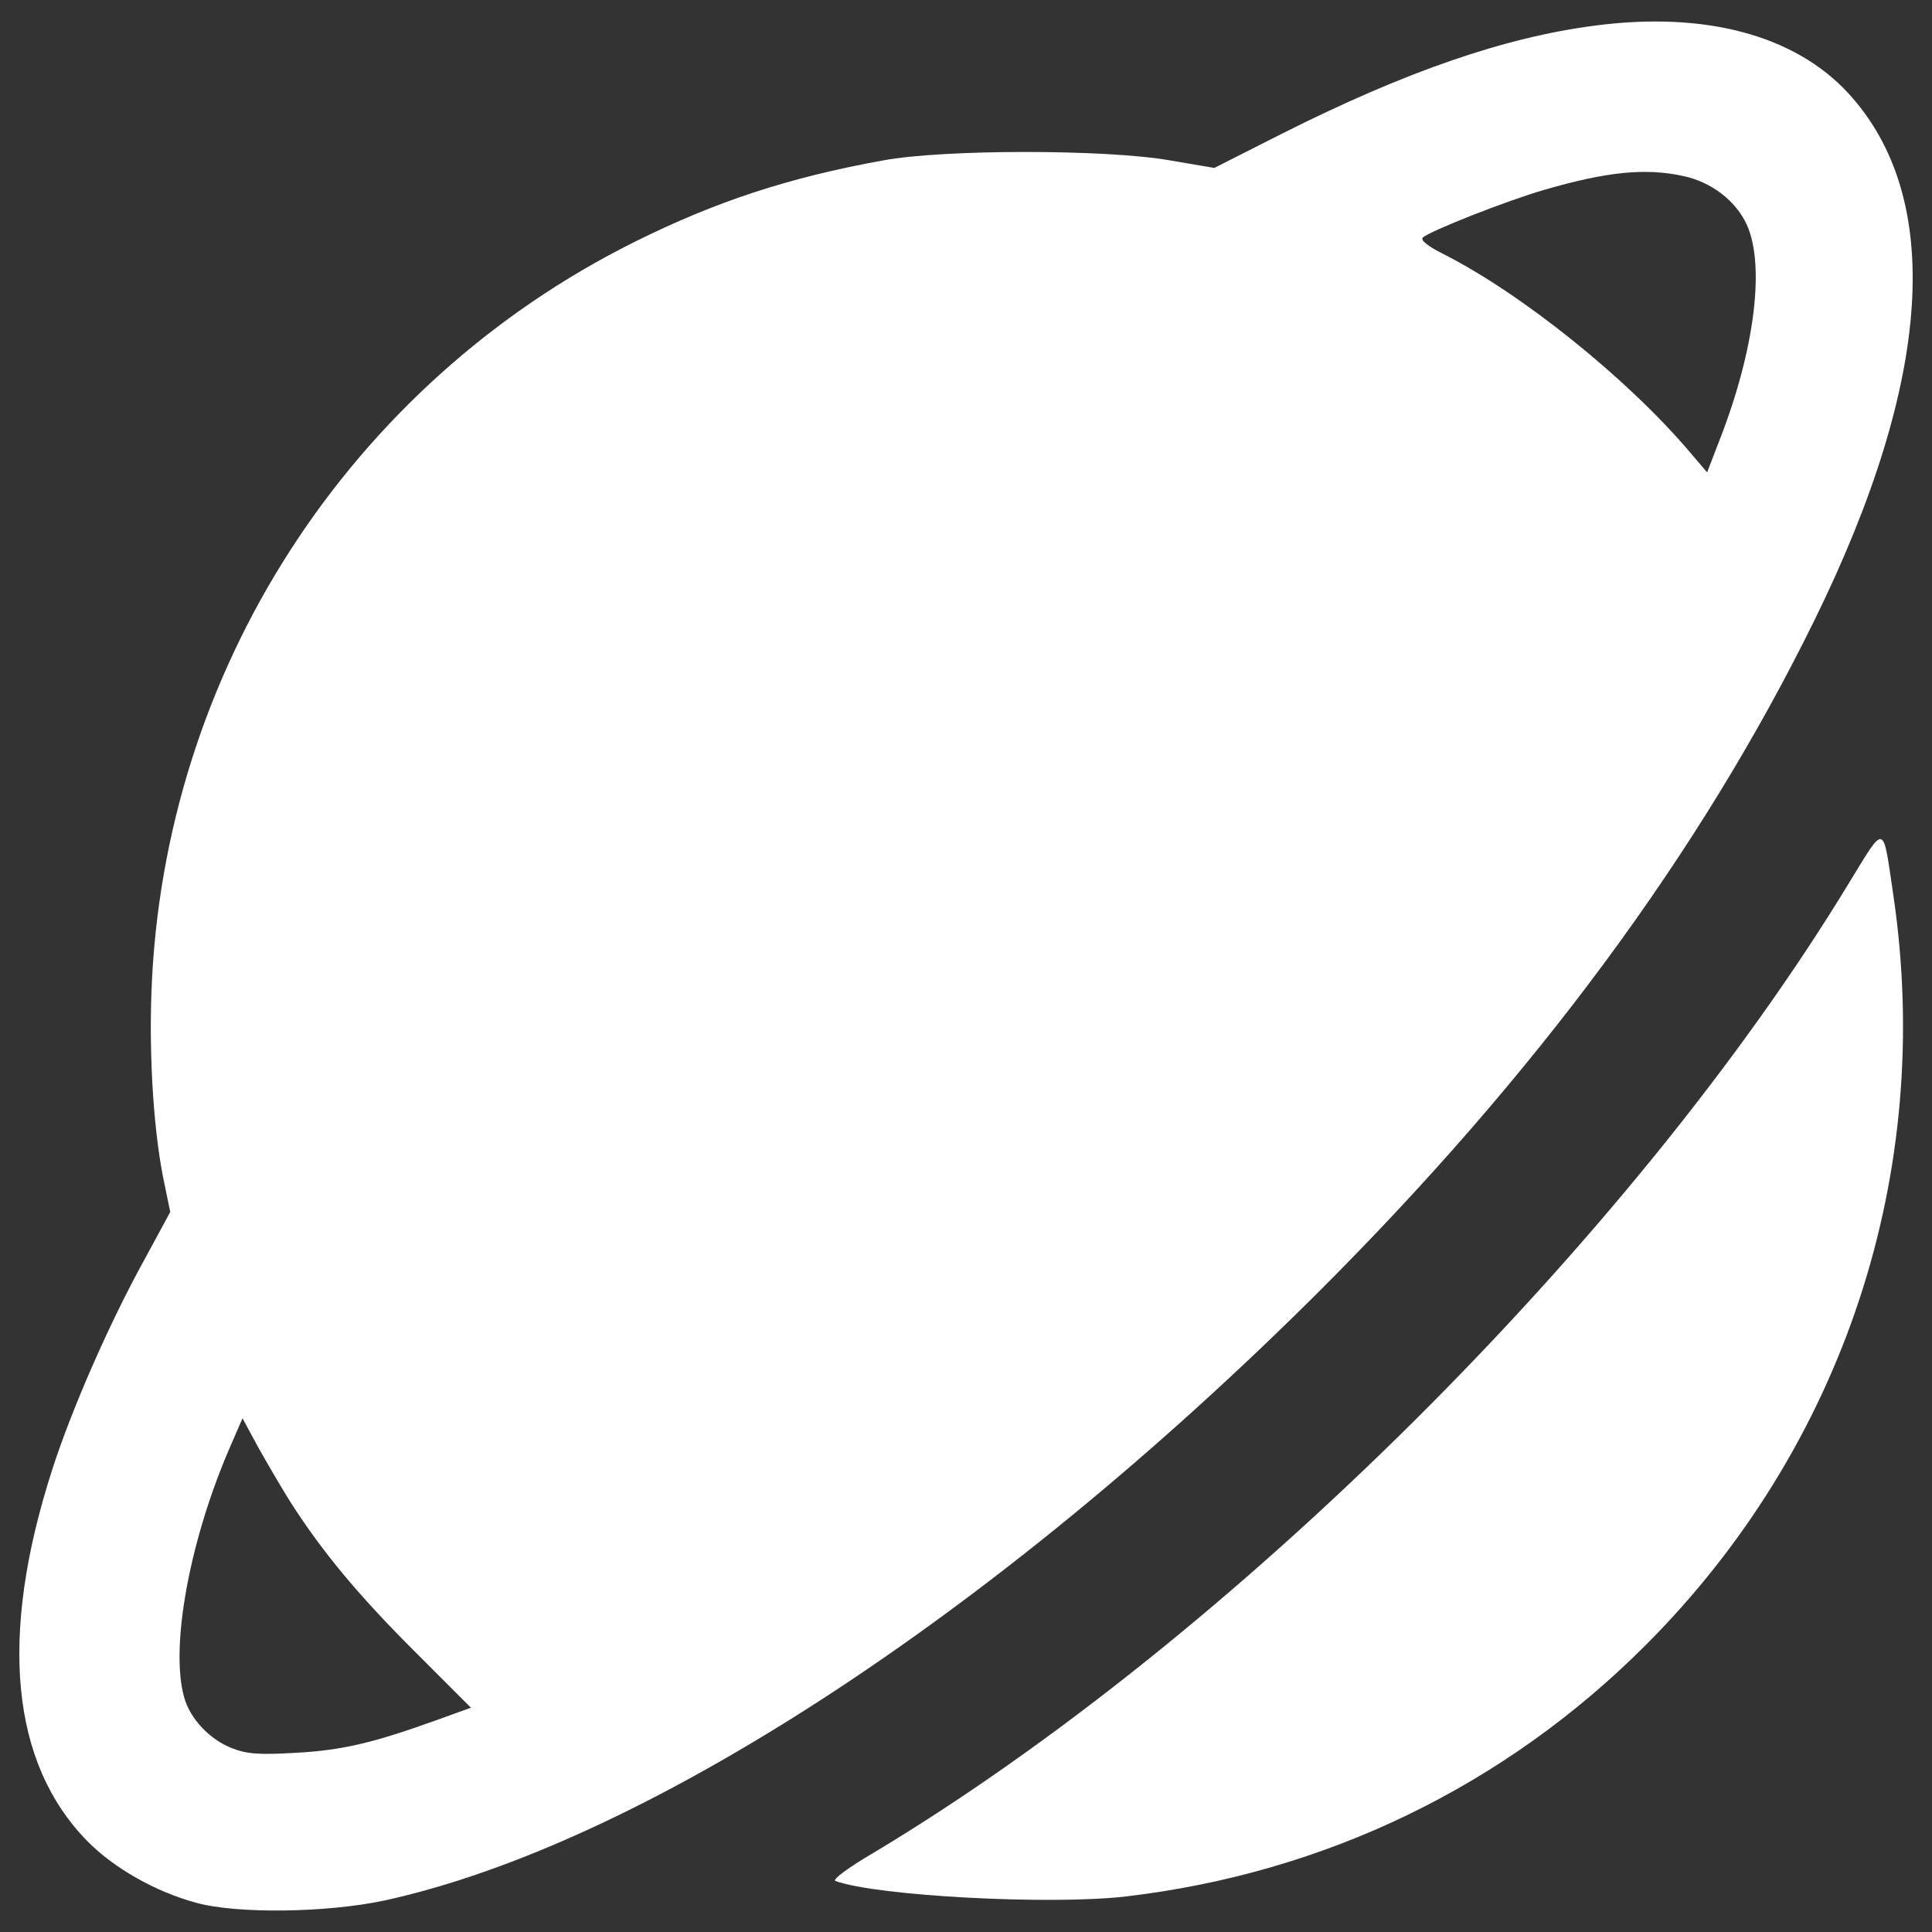 <?xml version="1.0" encoding="utf-8"?>
<!-- Svg Vector Icons : http://www.onlinewebfonts.com/icon -->
<!DOCTYPE svg PUBLIC "-//W3C//DTD SVG 1.1//EN" "http://www.w3.org/Graphics/SVG/1.1/DTD/svg11.dtd">
<svg version="1.1" xmlns="http://www.w3.org/2000/svg" xmlns:xlink="http://www.w3.org/1999/xlink" x="0px" y="0px" viewBox="0 0 1000 1000" enable-background="new 0 0 1000 1000" xml:space="preserve">
<rect x="0" y="0" width="1000" height="1000" fill="#333333" stroke="none"/>
<g fill="#FFFFFF"><g transform="translate(0,511) scale(0.1,-0.1)"><path d="M8258.9,4978c-471.2-60.5-987.9-240-1623.4-559.9l-350.2-177.3l-229.1,38.9c-328.6,58.3-1173.8,58.3-1485,0c-490.7-88.6-869-214-1286.2-421.5C1804.2,3121.2,844.5,1629.6,783.9-24c-13-354.5,13-745.8,69.2-1003l28.1-136.2l-138.3-255.1c-179.4-326.4-371.8-765.2-473.4-1080.8c-276.7-860.3-214-1517.5,183.7-1921.7c136.2-138.3,352.3-261.5,562-317.8c209.7-58.4,674.4-51.9,970.6,10.8c1333.7,289.6,3158.1,1476.4,4835.6,3147.3C7949.7-454.2,8801.4,698,9391.6,1899.8c613.9,1249.4,672.3,2189.7,172.9,2730.1C9287.8,4928.3,8825.2,5051.5,8258.9,4978z M8708.5,4199.8c149.1-30.3,276.7-129.7,332.9-252.9c95.1-209.7,41.1-644.2-136.2-1102.4l-69.2-179.4l-88.6,103.8c-322.1,380.4-871.1,821.4-1277.5,1026.8c-77.8,38.9-118.9,71.3-105.9,84.3c32.4,32.4,436.6,192.4,633.3,248.6C8317.2,4221.4,8516.1,4240.9,8708.5,4199.8z M1503.8-2665.5c166.4-259.4,350.2-479.9,637.7-767.4l296.1-296.2l-185.9-67c-324.2-116.7-484.2-153.5-722-166.5c-188.1-10.8-250.7-6.5-328.6,23.8c-116.7,45.4-218.3,153.5-248.6,265.9C879.1-3407,985-2844.9,1199-2360.7l56.2,129.7l84.3-155.6C1387-2471,1460.5-2596.4,1503.8-2665.5z"/><path d="M9566.7,533.7C8449.1-1303.7,6371.8-3368.1,4530.1-4474.8c-140.5-82.1-224.8-144.8-205.4-151.3c214-77.8,1113.2-125.4,1502.3-80c1031.1,121,1960.6,570.6,2689.1,1299.1C9542.9-2380.2,10012-962.1,9800.1,475.3C9743.9,855.8,9761.2,851.5,9566.7,533.7z"/></g></g>
</svg>